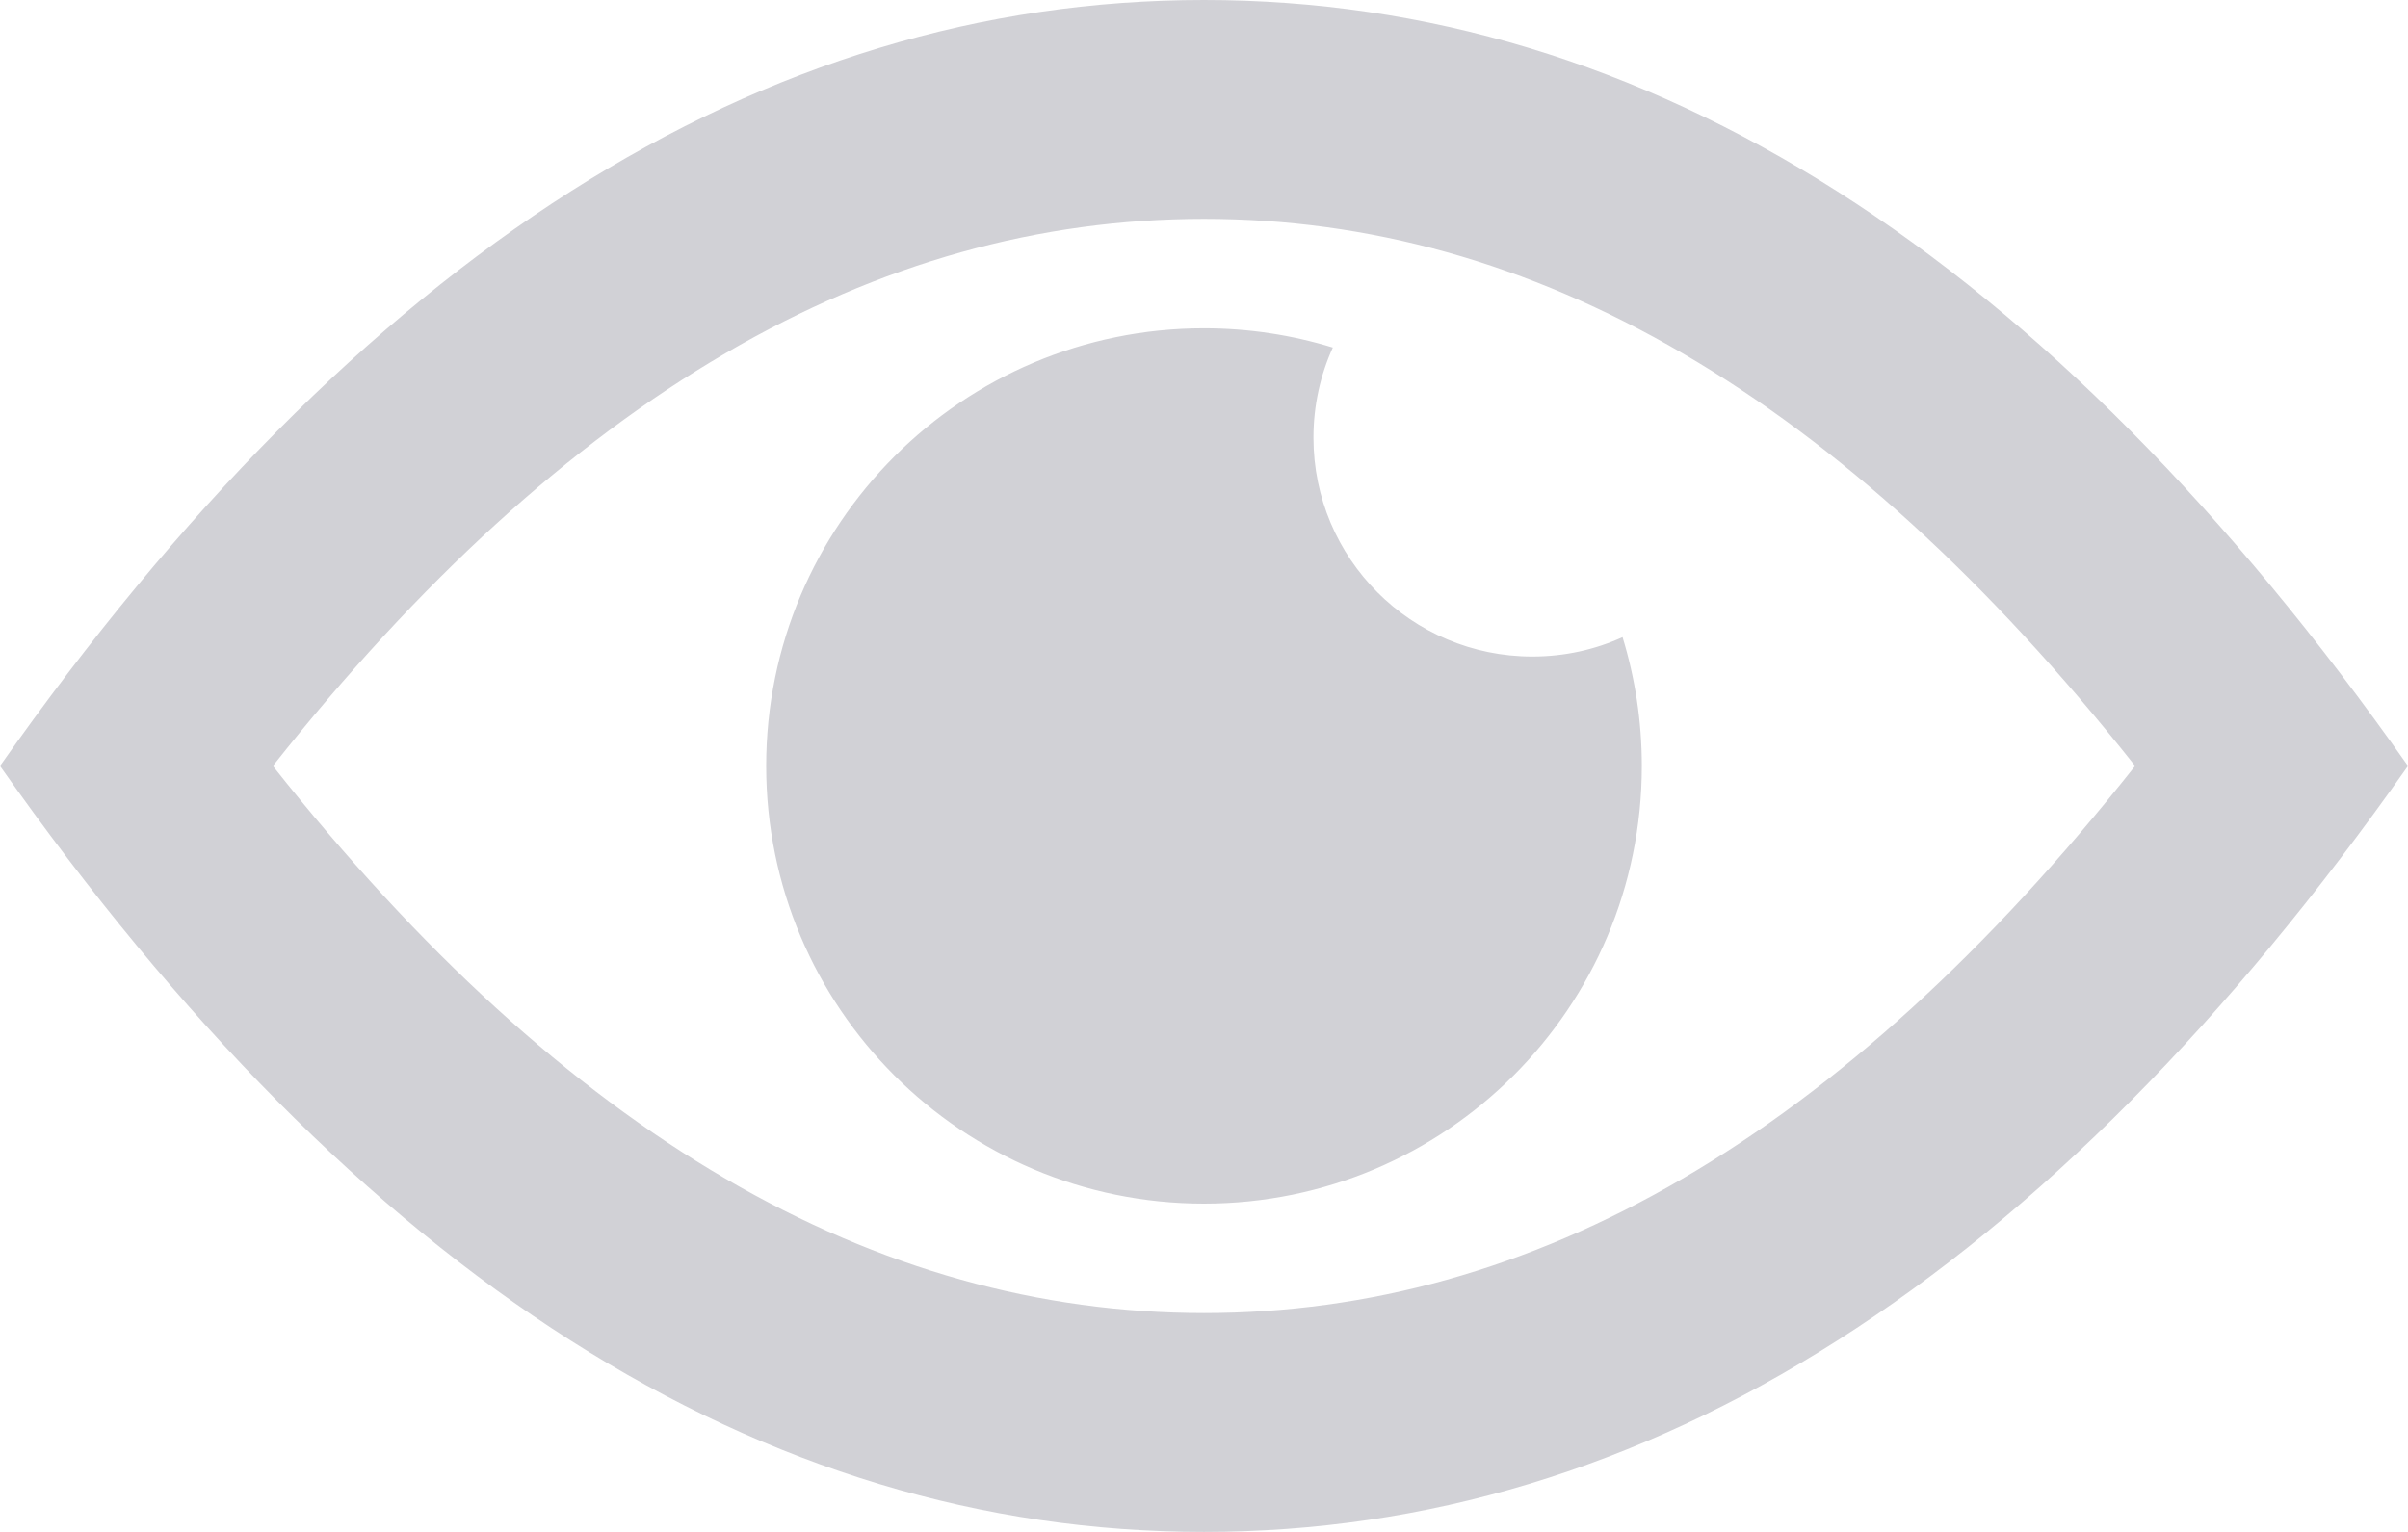 <svg xmlns="http://www.w3.org/2000/svg" width="22" height="14" viewBox="0 0 22 14">
  <path fill="#D1D1D6" d="M12.177,3.176 C12.063,3.427 12,3.706 12,4 C12,5.105 12.895,6 14,6 C14.294,6 14.573,5.937 14.824,5.823 C14.938,6.195 15,6.59 15,7 C15,9.209 13.209,11 11,11 C8.791,11 7,9.209 7,7 C7,4.791 8.791,3 11,3 C11.41,3 11.805,3.062 12.177,3.176 Z M11,14 C6.95,14 3.283,11.667 0,7 C3.283,2.333 6.95,0 11,0 C15.05,0 18.717,2.333 22,7 C18.717,11.667 15.05,14 11,14 Z M11,2 C7.998,2 5.177,3.61 2.493,7 C5.177,10.39 7.998,12 11,12 C14.002,12 16.823,10.39 19.507,7 C16.823,3.61 14.002,2 11,2 Z"/>
</svg>
